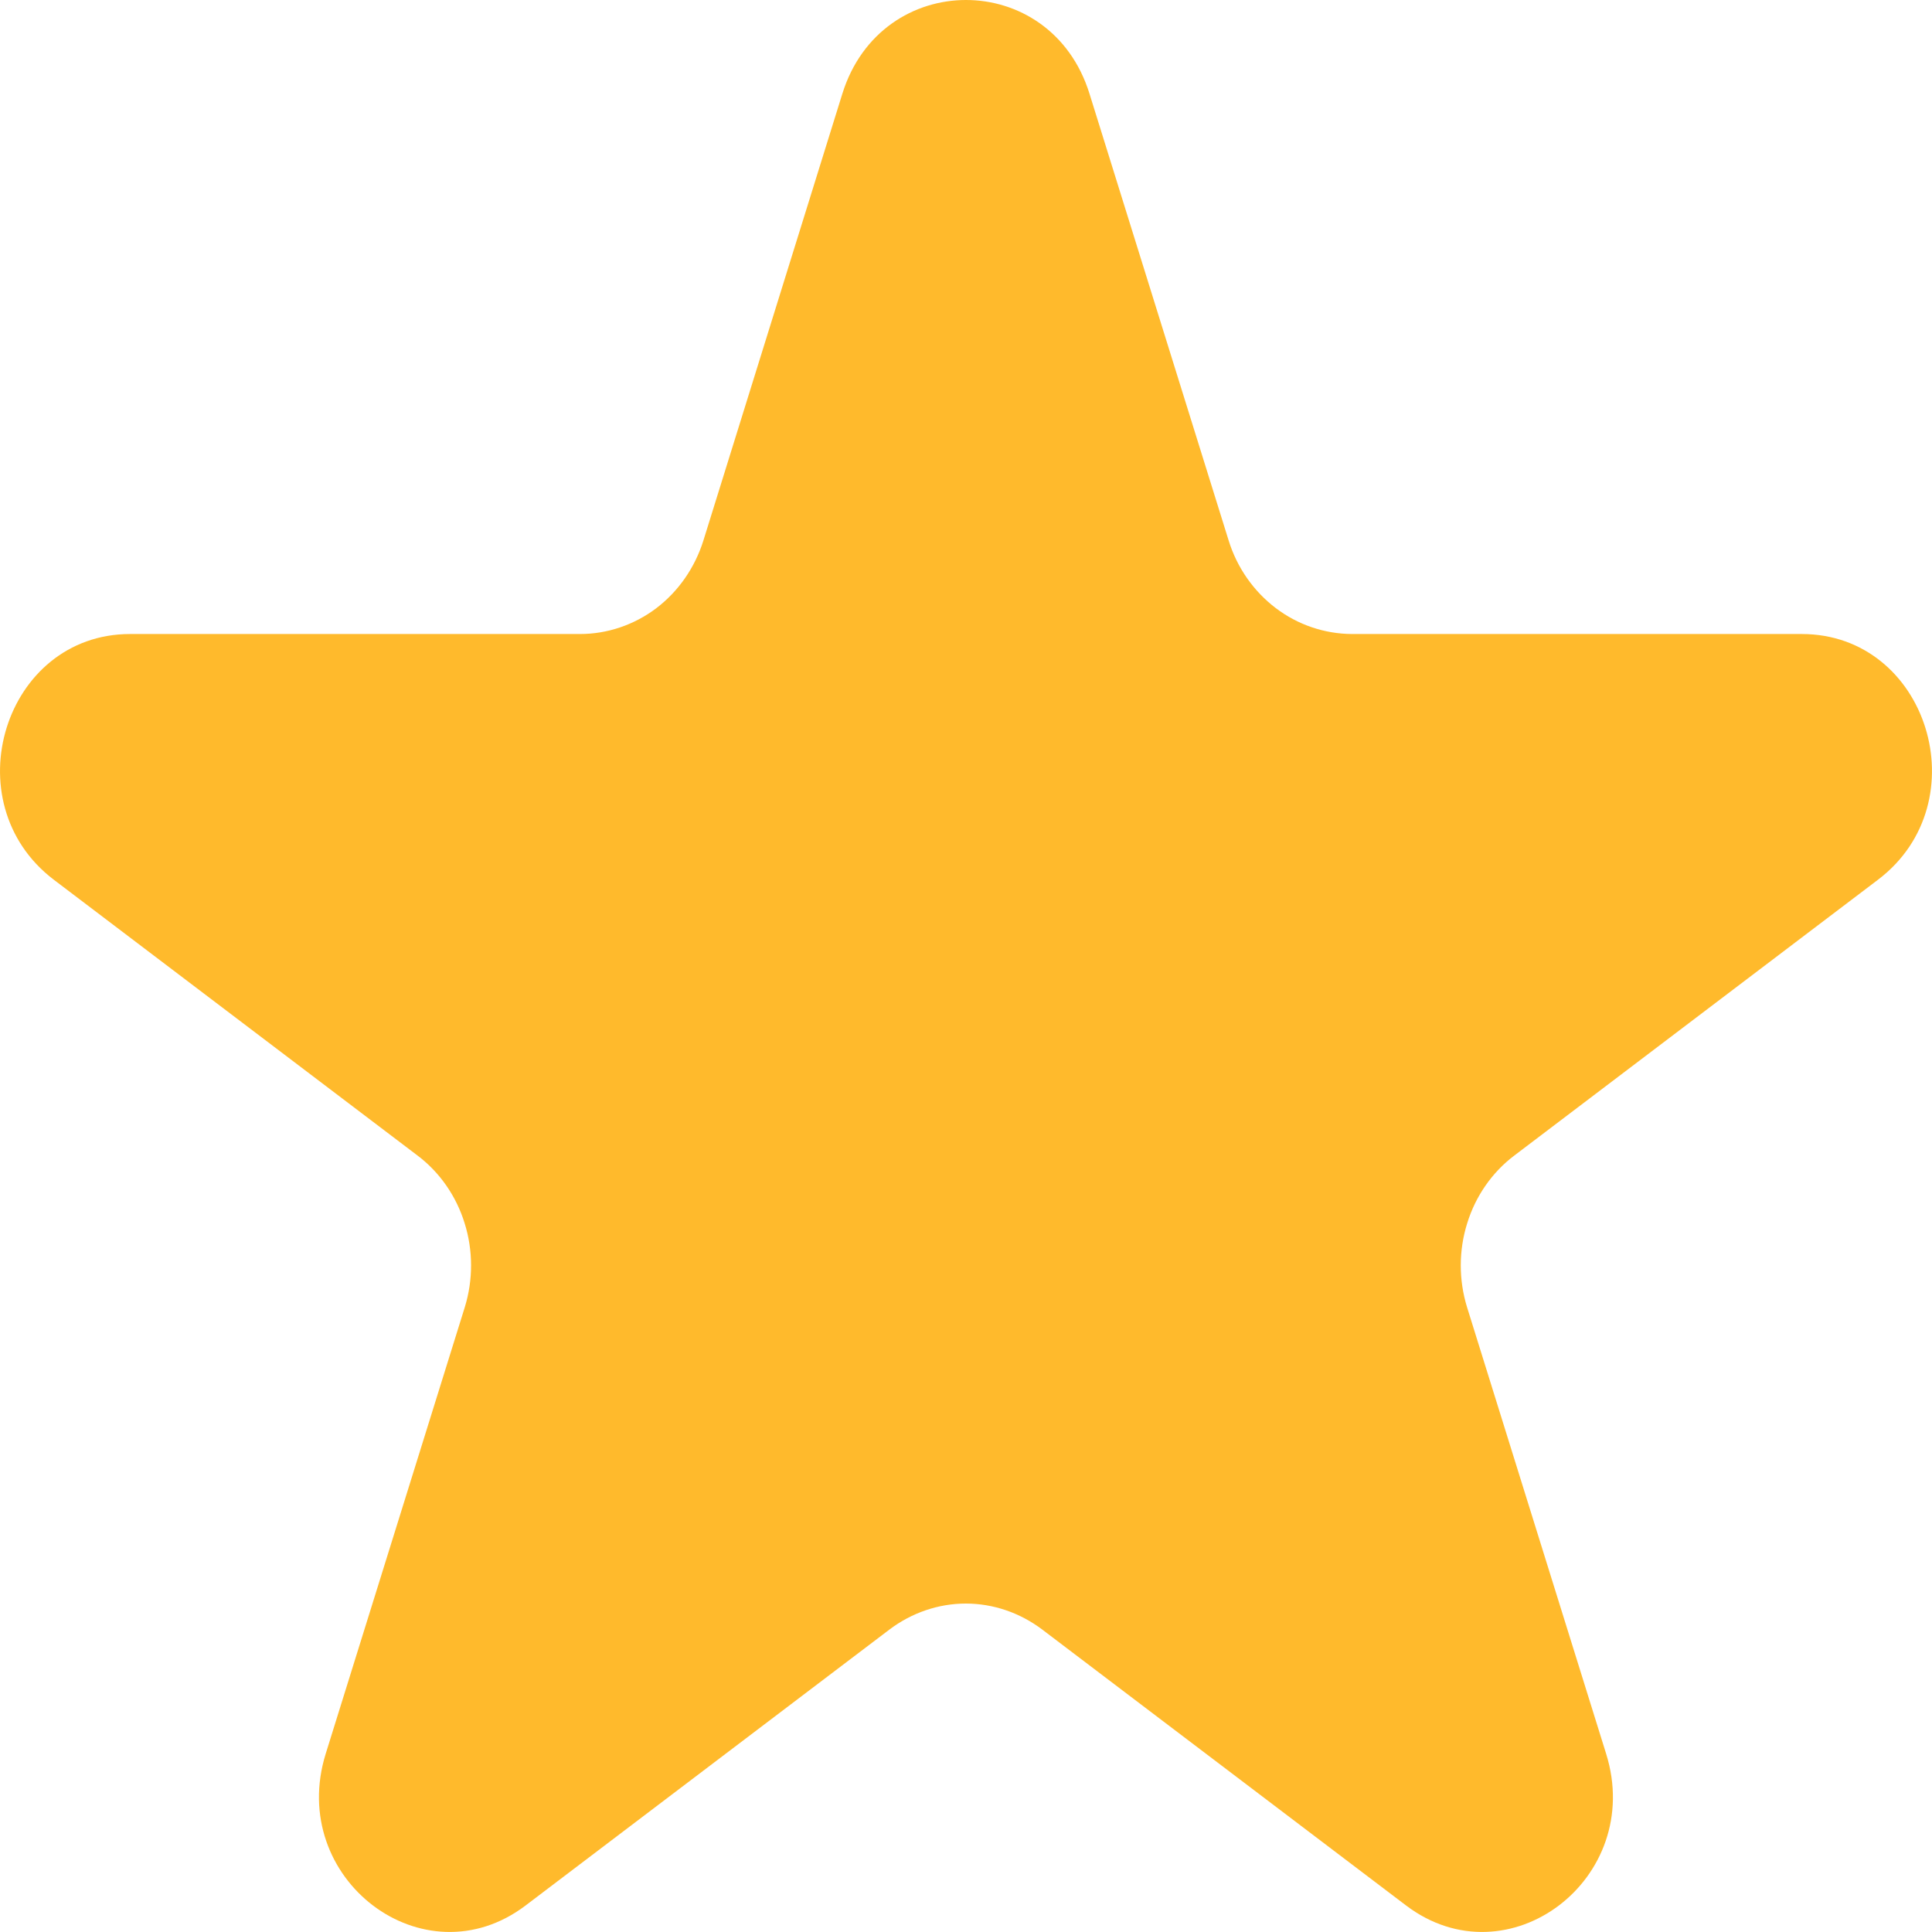<svg width="12" height="12" viewBox="0 0 12 12" fill="none" xmlns="http://www.w3.org/2000/svg">
<path d="M5.232 0.582C5.474 -0.194 6.526 -0.194 6.767 0.582L7.631 3.356C7.683 3.525 7.786 3.672 7.924 3.777C8.061 3.881 8.227 3.937 8.397 3.938H11.191C11.973 3.938 12.298 4.982 11.666 5.463L9.406 7.177C9.268 7.281 9.165 7.429 9.113 7.598C9.06 7.767 9.06 7.95 9.112 8.119L9.976 10.893C10.218 11.669 9.367 12.315 8.733 11.835L6.473 10.121C6.335 10.017 6.169 9.96 5.999 9.96C5.829 9.96 5.663 10.017 5.525 10.121L3.265 11.835C2.632 12.315 1.782 11.669 2.023 10.893L2.887 8.119C2.939 7.95 2.939 7.767 2.886 7.598C2.834 7.429 2.731 7.281 2.593 7.177L0.334 5.464C-0.298 4.983 0.027 3.938 0.808 3.938H3.602C3.772 3.938 3.938 3.882 4.076 3.778C4.214 3.673 4.316 3.526 4.369 3.357L5.232 0.582Z" fill="#FFBA2C"/>
</svg>
